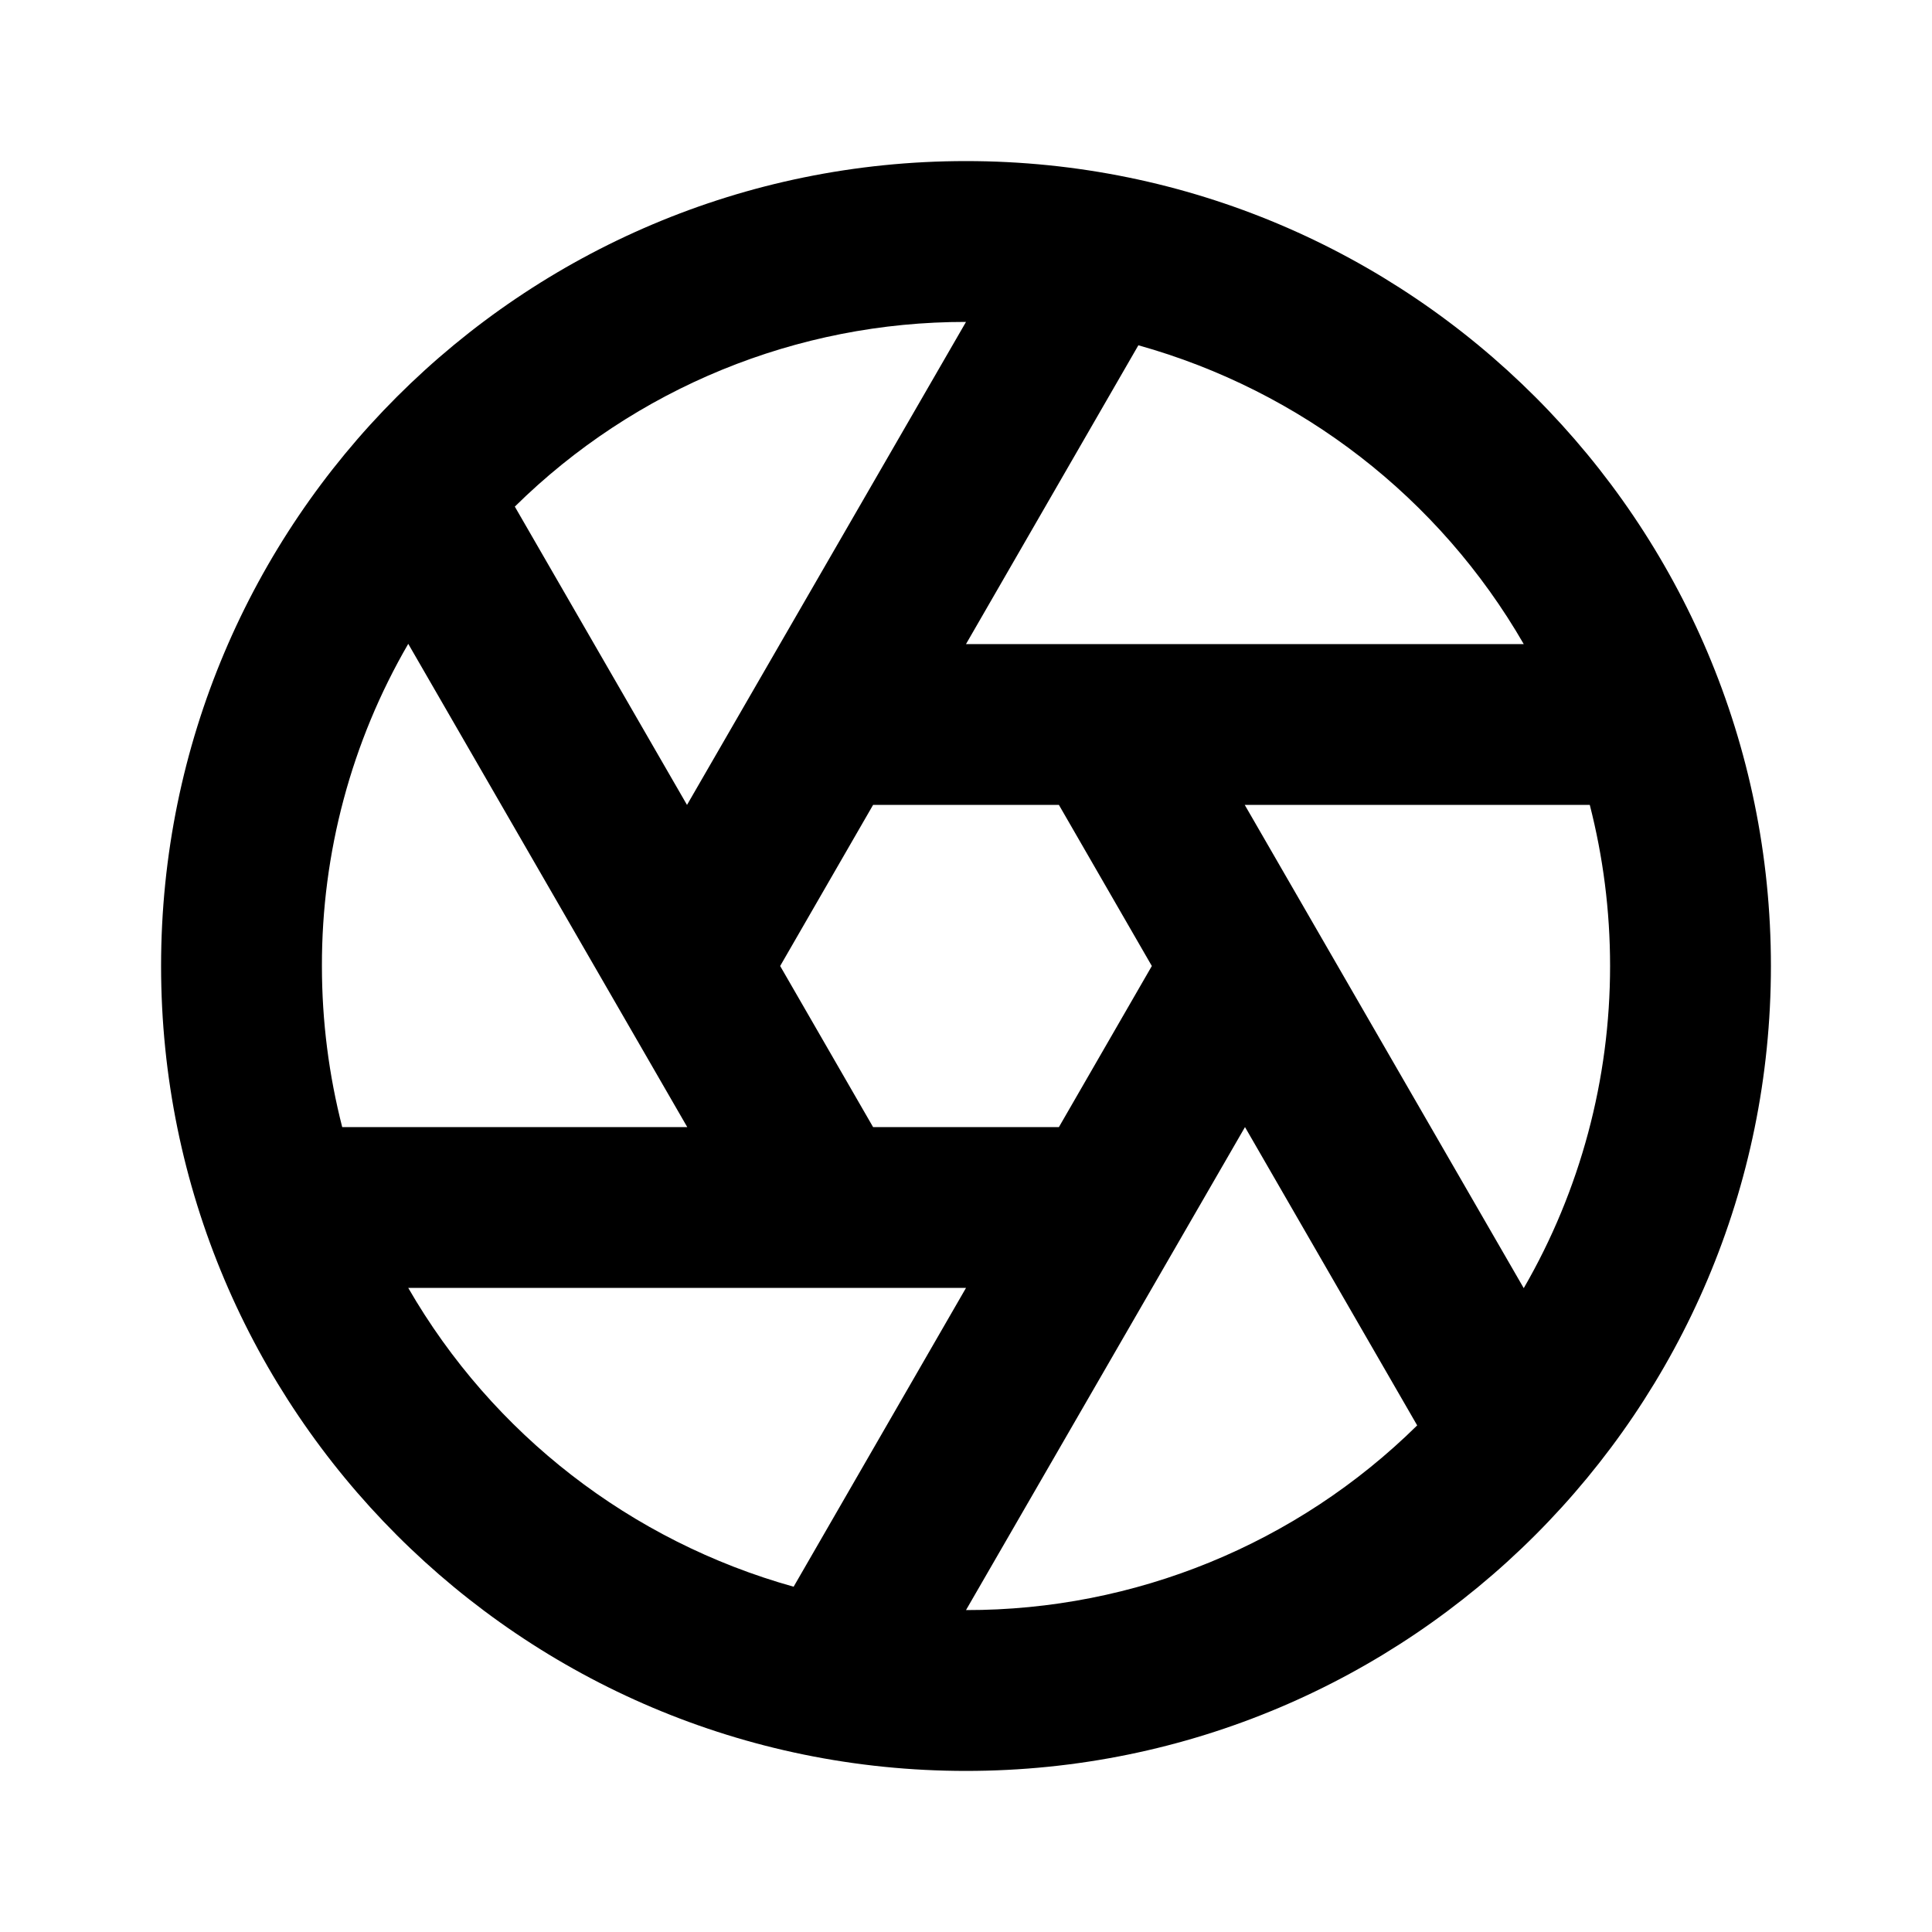 <?xml version="1.0" encoding="UTF-8"?>
<svg xmlns="http://www.w3.org/2000/svg" xmlns:xlink="http://www.w3.org/1999/xlink" width="32" height="32" viewBox="0 0 32 32" version="1.1">
<g id="surface1">
<path style=" stroke:none;fill-rule:nonzero;fill:rgb(0%,0%,0%);fill-opacity:1;" d="M 13.145 26.281 L 16 21.332 L 6.762 21.332 C 8.16 23.754 10.449 25.527 13.145 26.281 Z M 5.668 18.668 L 11.383 18.668 L 6.762 10.664 C 5.82 12.285 5.328 14.129 5.332 16 C 5.332 16.922 5.449 17.812 5.668 18.668 Z M 8.527 8.391 L 11.379 13.332 L 16 5.332 C 13.203 5.328 10.52 6.426 8.527 8.391 Z M 18.855 5.719 L 16 10.668 L 25.238 10.668 C 23.84 8.246 21.551 6.473 18.855 5.719 Z M 26.332 13.332 L 20.617 13.332 L 25.238 21.336 C 26.176 19.715 26.668 17.875 26.668 16 C 26.668 15.078 26.551 14.188 26.332 13.332 Z M 23.473 23.609 L 20.621 18.668 L 16 26.668 C 18.797 26.672 21.48 25.574 23.473 23.609 Z M 16 29.332 C 8.637 29.332 2.668 23.363 2.668 16 C 2.668 8.637 8.637 2.668 16 2.668 C 23.363 2.668 29.332 8.637 29.332 16 C 29.332 23.363 23.363 29.332 16 29.332 Z M 17.539 13.332 L 14.461 13.332 L 12.922 16 L 14.461 18.668 L 17.539 18.668 L 19.078 16 Z M 17.539 13.332 "/>
</g>
</svg>
